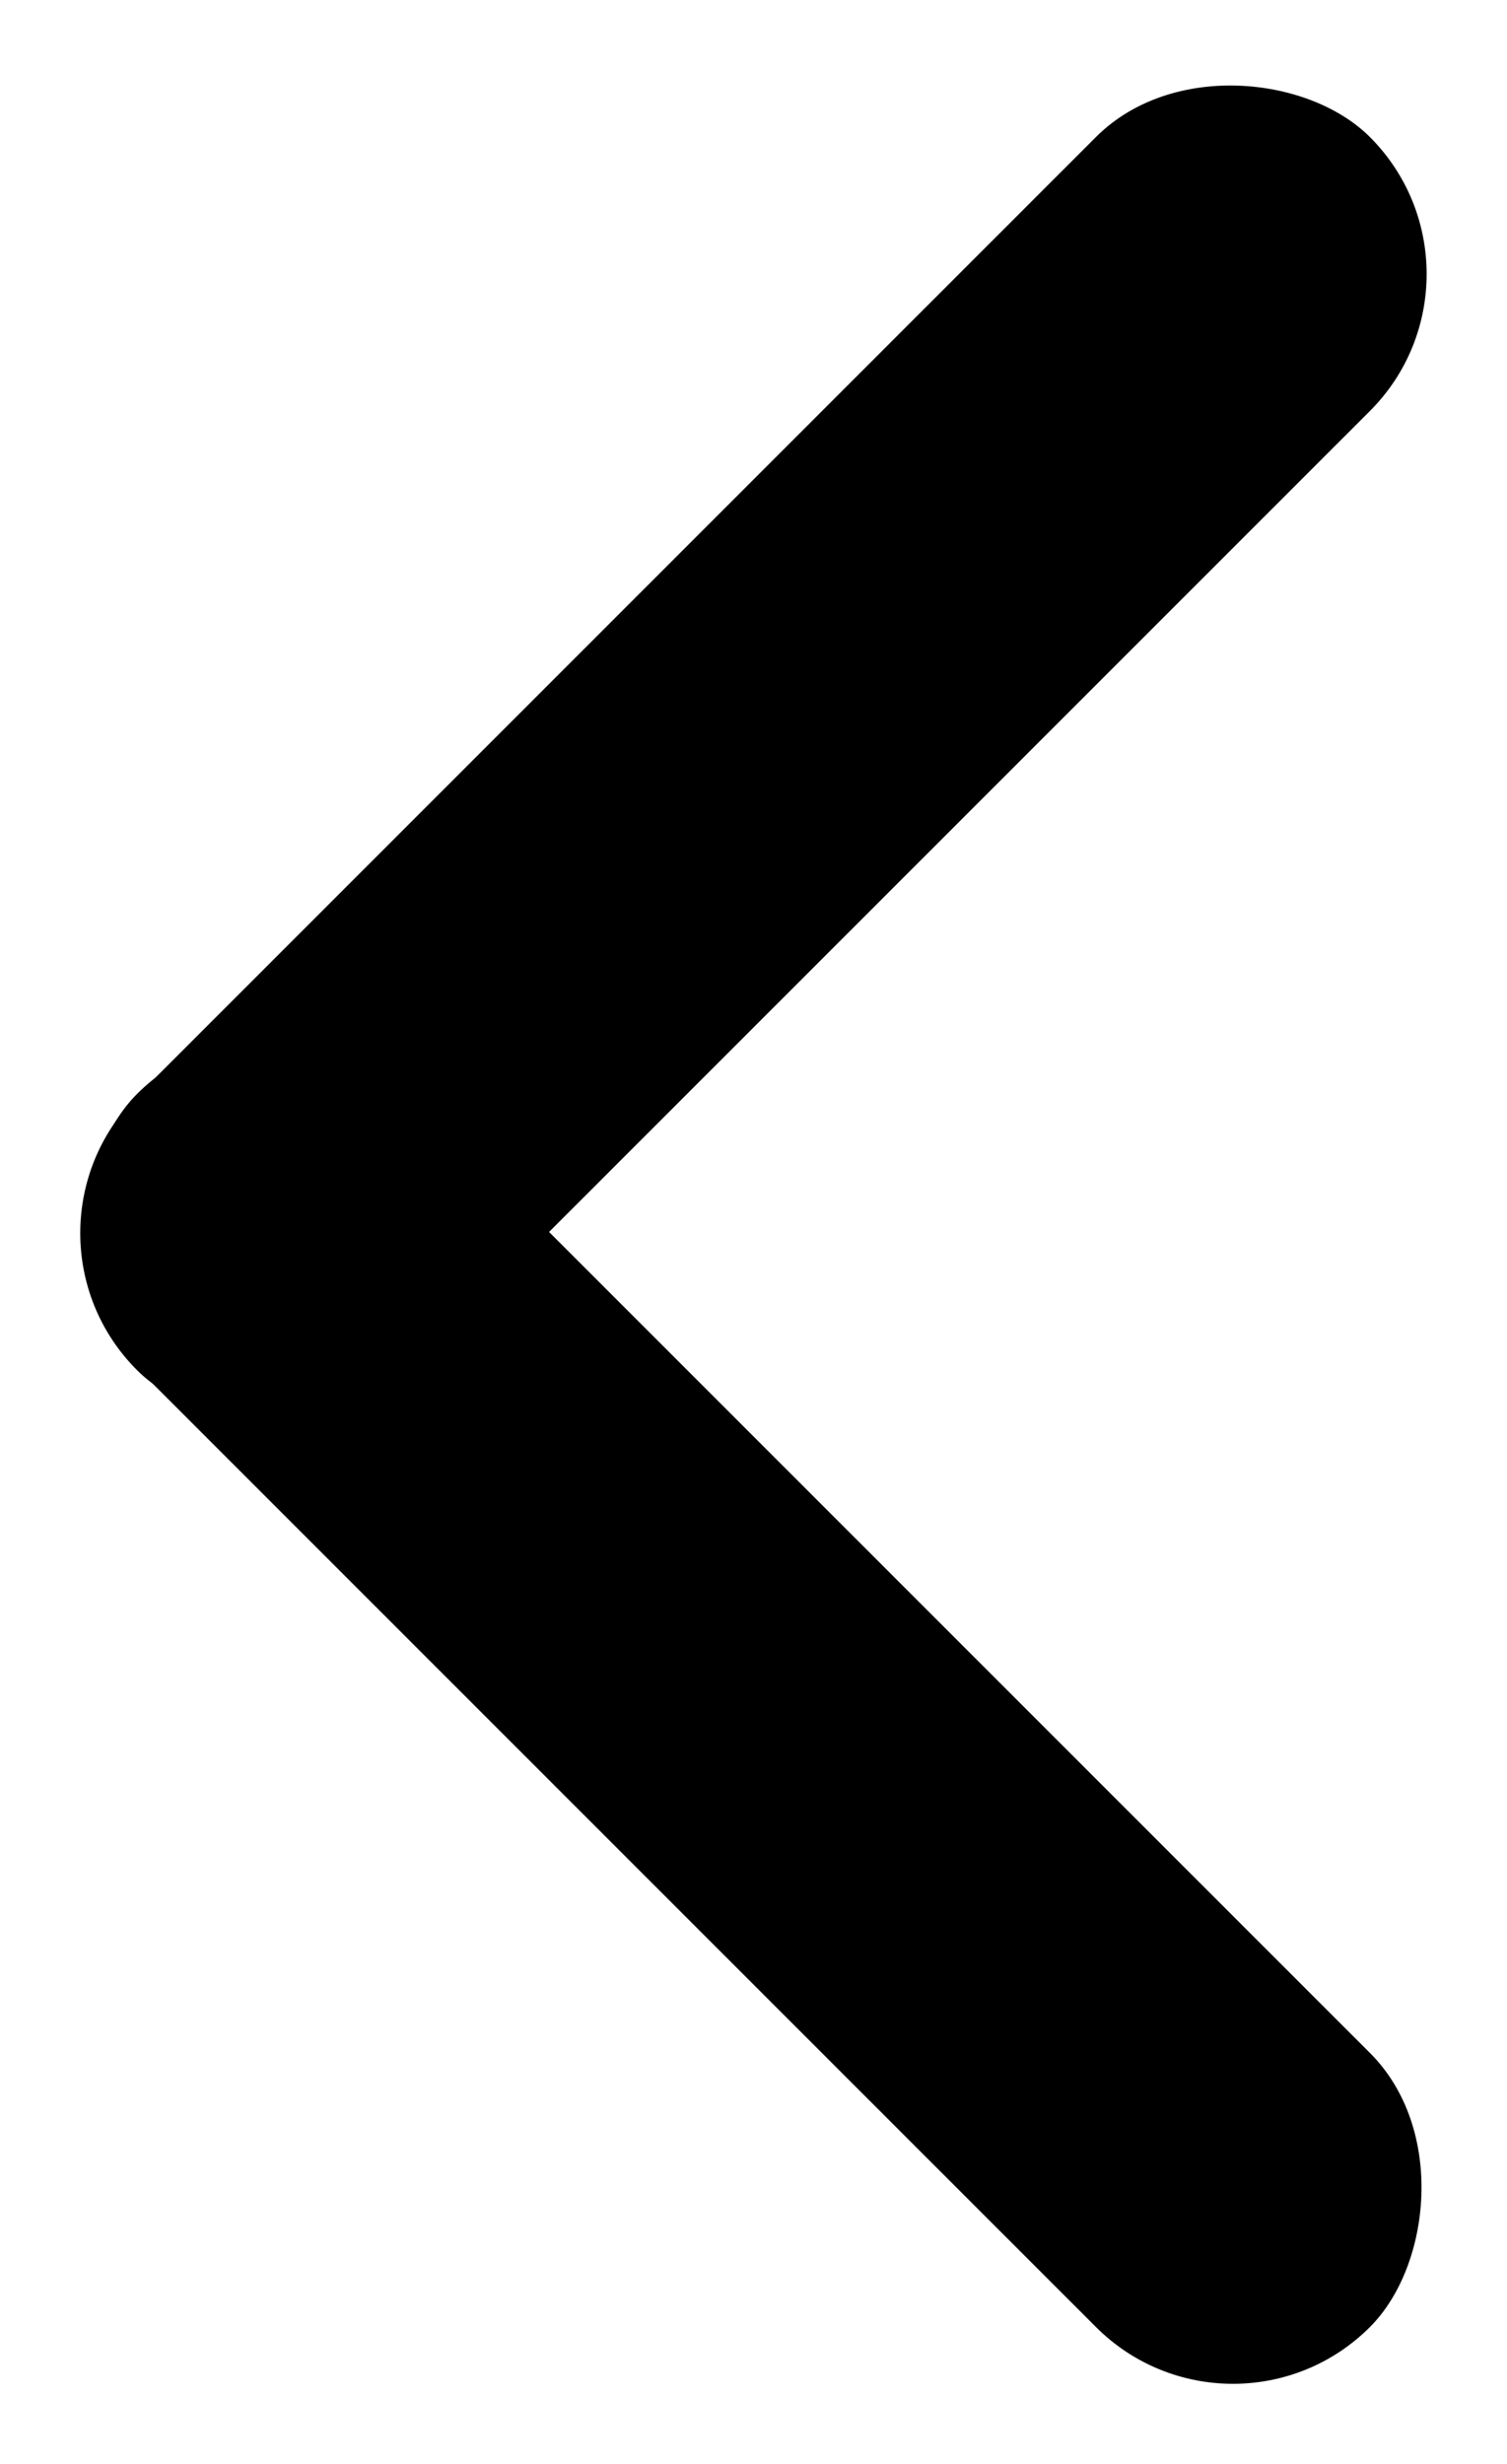 <svg xmlns="http://www.w3.org/2000/svg" width="12.58" height="20.566" viewBox="0 0 12.58 20.566">
    <rect width="14.555" height="3.235" rx="1.617" transform="rotate(45 -8.497 6.755)"/>
    <rect width="14.555" height="3.234" rx="1.617" transform="rotate(-45 12.424 5.146)"/>
</svg>
